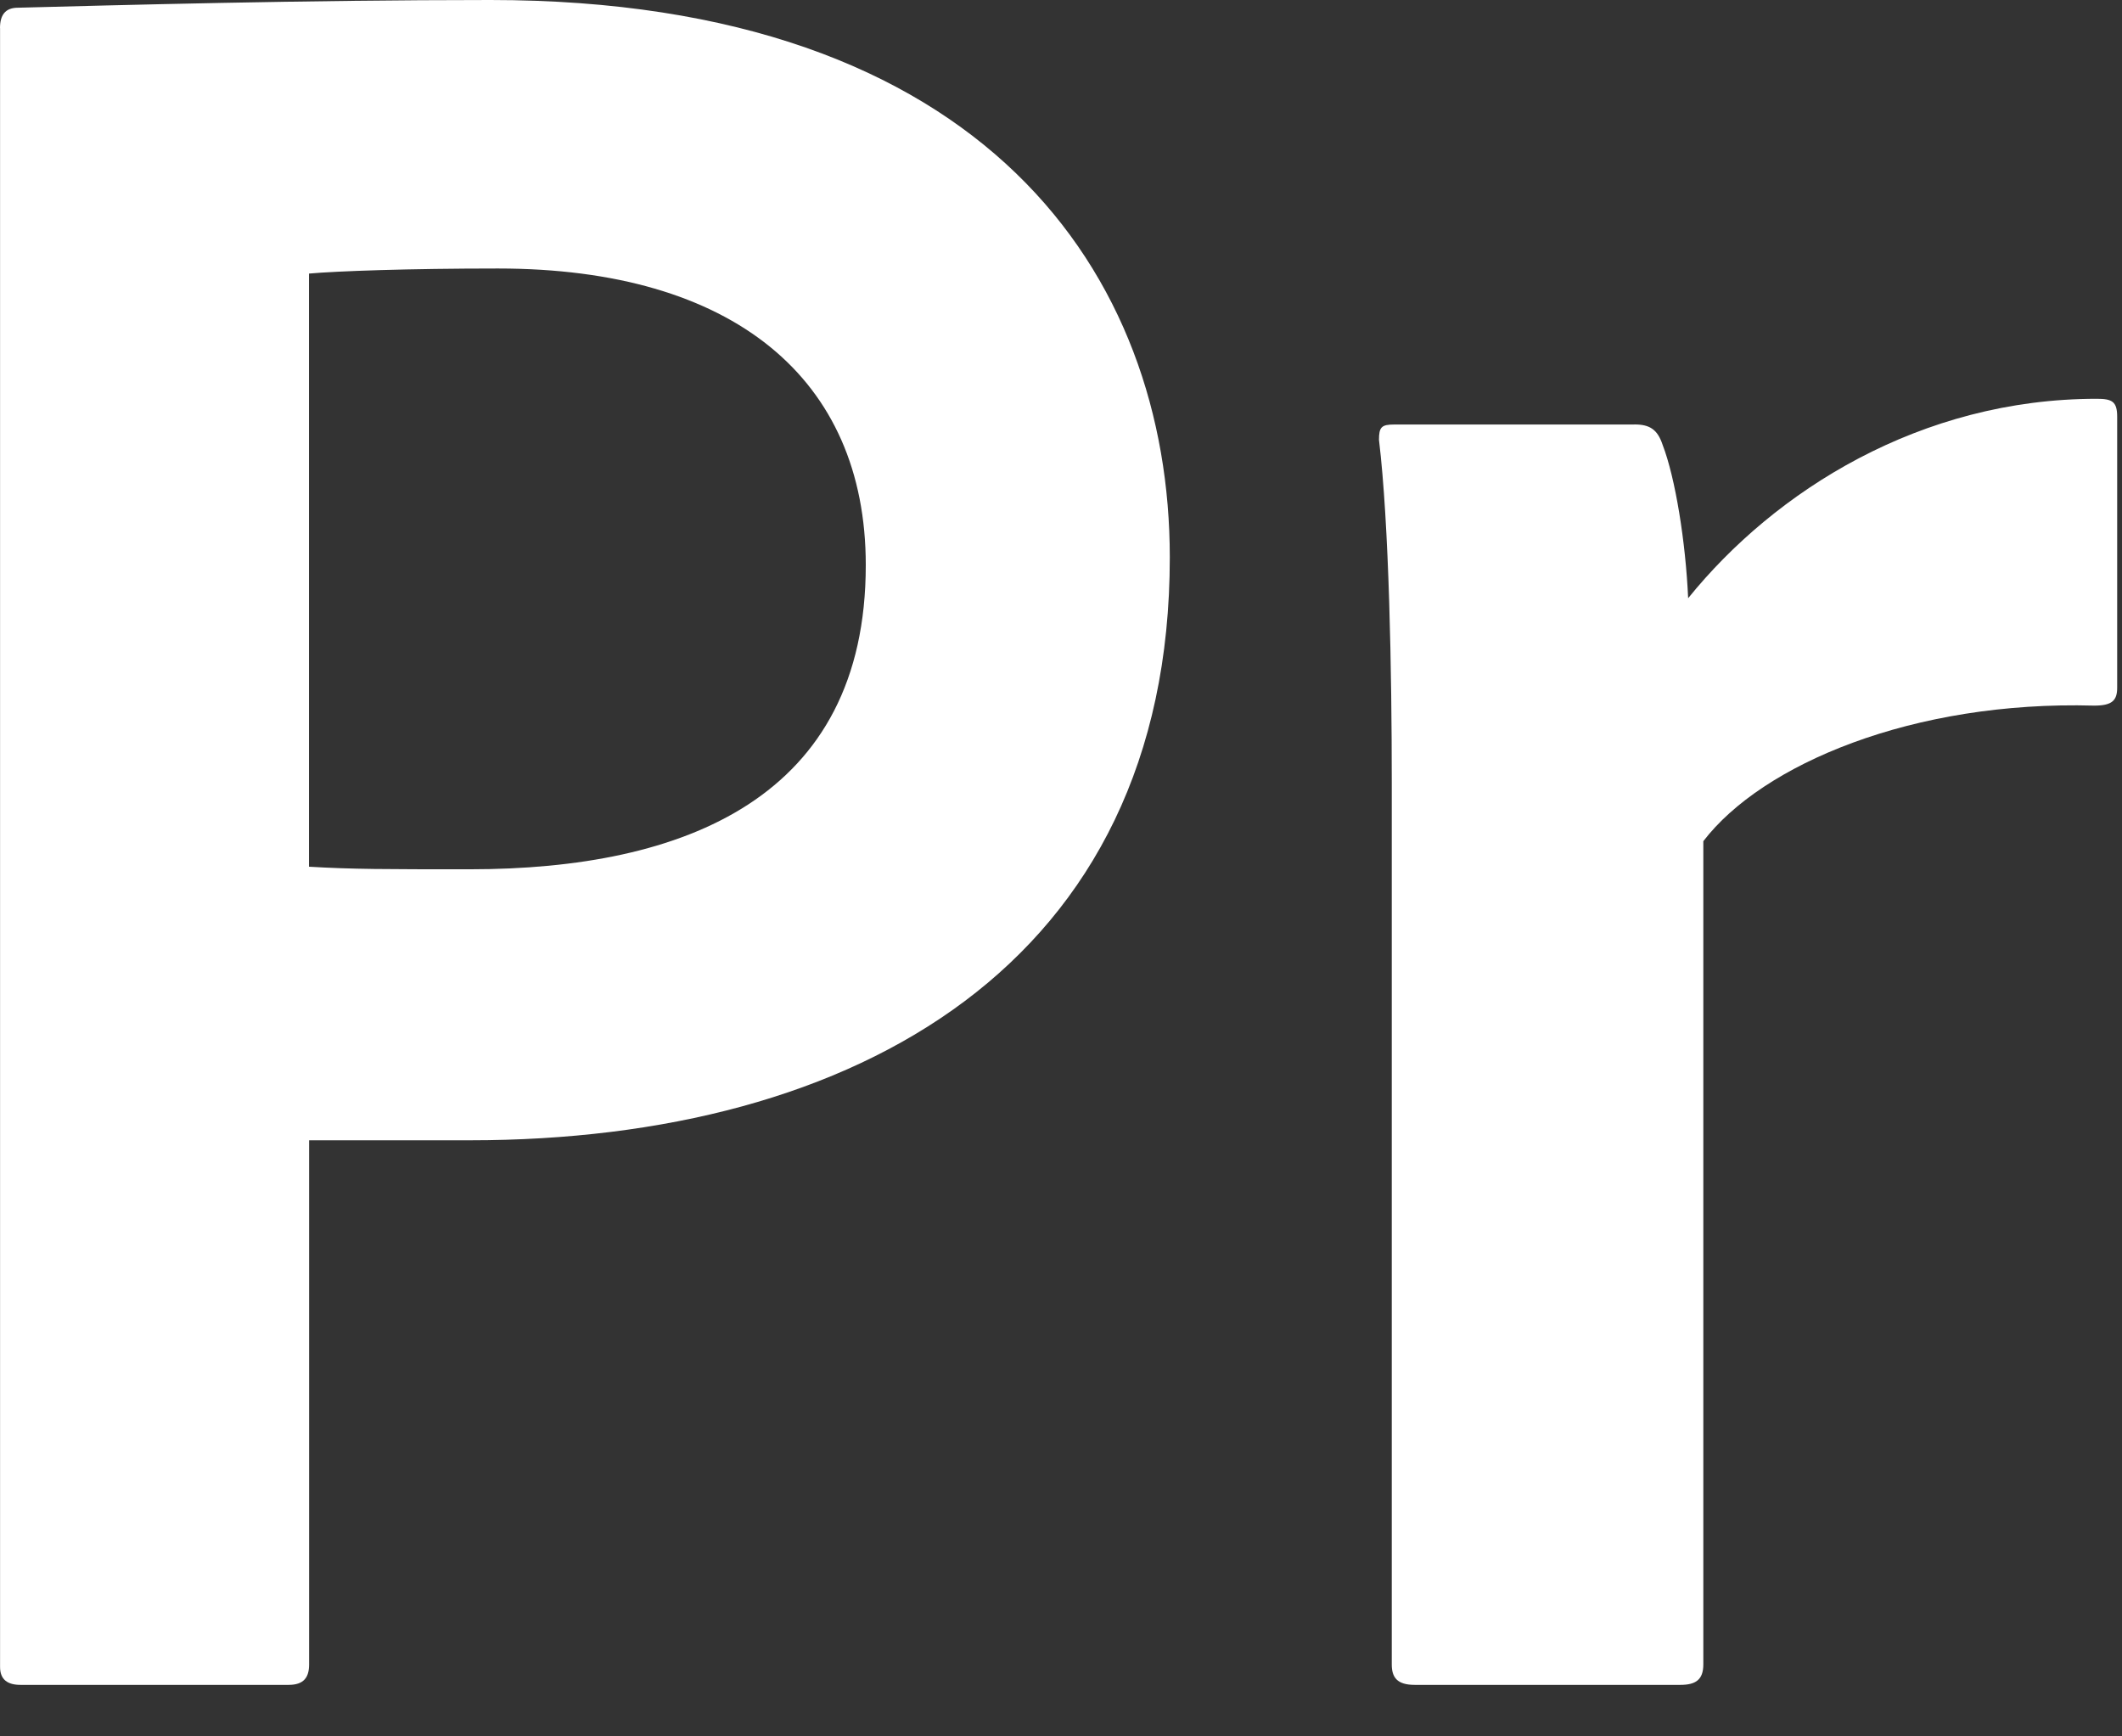 <svg width="33" height="27" viewBox="0 0 33 27" fill="none" xmlns="http://www.w3.org/2000/svg">
<rect x="0" y="0" width="33" height="27" fill="#333333" stroke="none"/>
<path d="M0 0.437C0 0.238 0.079 0.12 0.278 0.12C1.788 0.081 4.726 0 7.626 0C15.332 0 18.192 4.293 18.192 8.667C18.192 14.988 13.307 17.731 7.309 17.731H4.807V25.881C4.807 26.08 4.727 26.199 4.489 26.199H0.319C0.12 26.199 0.001 26.119 0.001 25.92V0.437H0ZM4.805 13.477C5.48 13.517 5.997 13.517 7.308 13.517C10.644 13.517 13.464 12.404 13.464 8.787C13.464 5.885 11.399 4.175 7.745 4.175C6.354 4.175 5.242 4.215 4.805 4.254V13.477Z" fill="white"/>
<path d="M25.419 6.6C25.657 6.6 25.777 6.679 25.856 6.917C26.055 7.434 26.214 8.429 26.253 9.302C27.603 7.632 29.867 6.201 32.607 6.201C32.845 6.201 32.925 6.242 32.925 6.48V10.694C32.925 10.893 32.845 10.972 32.567 10.972C29.747 10.893 27.404 11.886 26.489 13.08V25.881C26.489 26.119 26.37 26.199 26.132 26.199H22.001C21.723 26.199 21.644 26.079 21.644 25.881V12.166C21.644 10.457 21.603 8.15 21.445 6.839C21.445 6.64 21.485 6.601 21.683 6.601H25.416L25.419 6.6Z" fill="white"/>
</svg>
